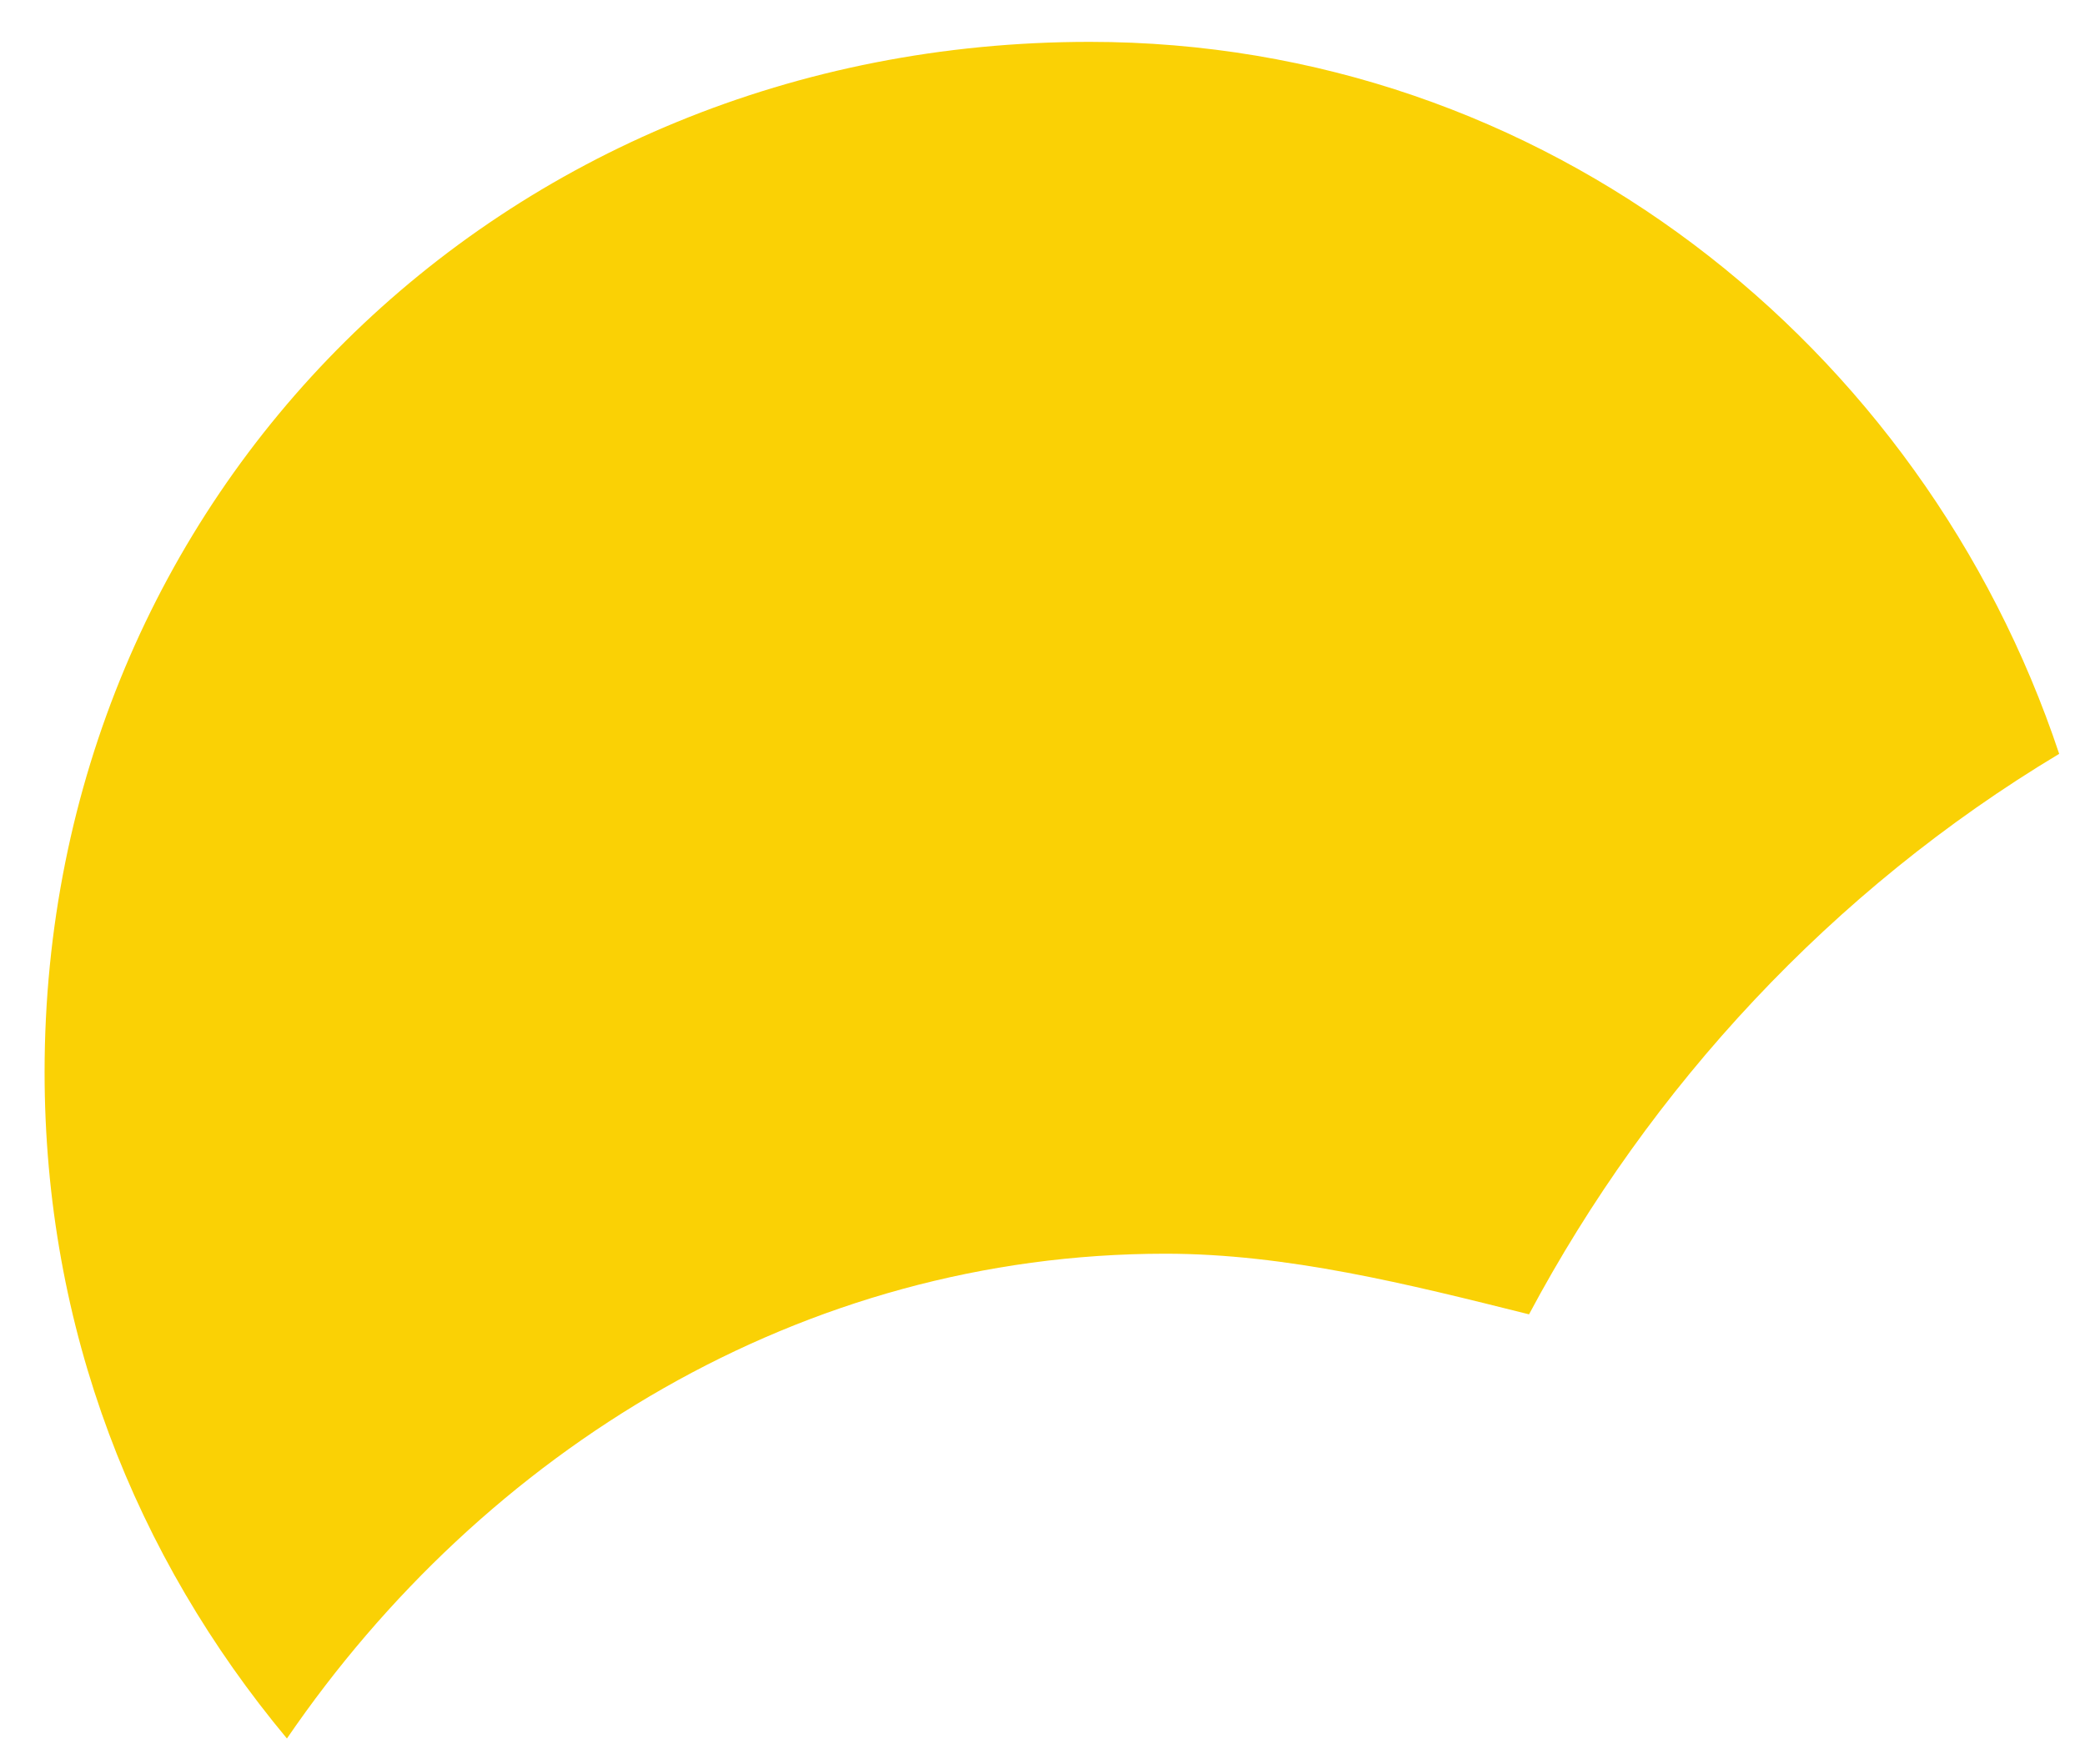 ﻿<?xml version="1.0" encoding="utf-8"?>
<svg version="1.1" xmlns:xlink="http://www.w3.org/1999/xlink" width="26px" height="22px" xmlns="http://www.w3.org/2000/svg">
  <g transform="matrix(1 0 0 1 -256 -753 )">
    <path d="M 3.578 21.678  C 6.033 18.089  10 15.633  14.533 15.633  C 16.044 15.633  17.556 16.011  19.067 16.389  C 20.578 13.556  22.844 11.1  25.678 9.4  C 23.978 4.3  19.256 0.522  13.589 0.522  C 6.222 0.522  0.556 6.189  0.556 13.367  C 0.556 16.578  1.689 19.411  3.578 21.678  Z " fill-rule="nonzero" fill="#fad105" stroke="none" transform="matrix(1 0 0 1 256 753 )" />
  </g>
</svg>